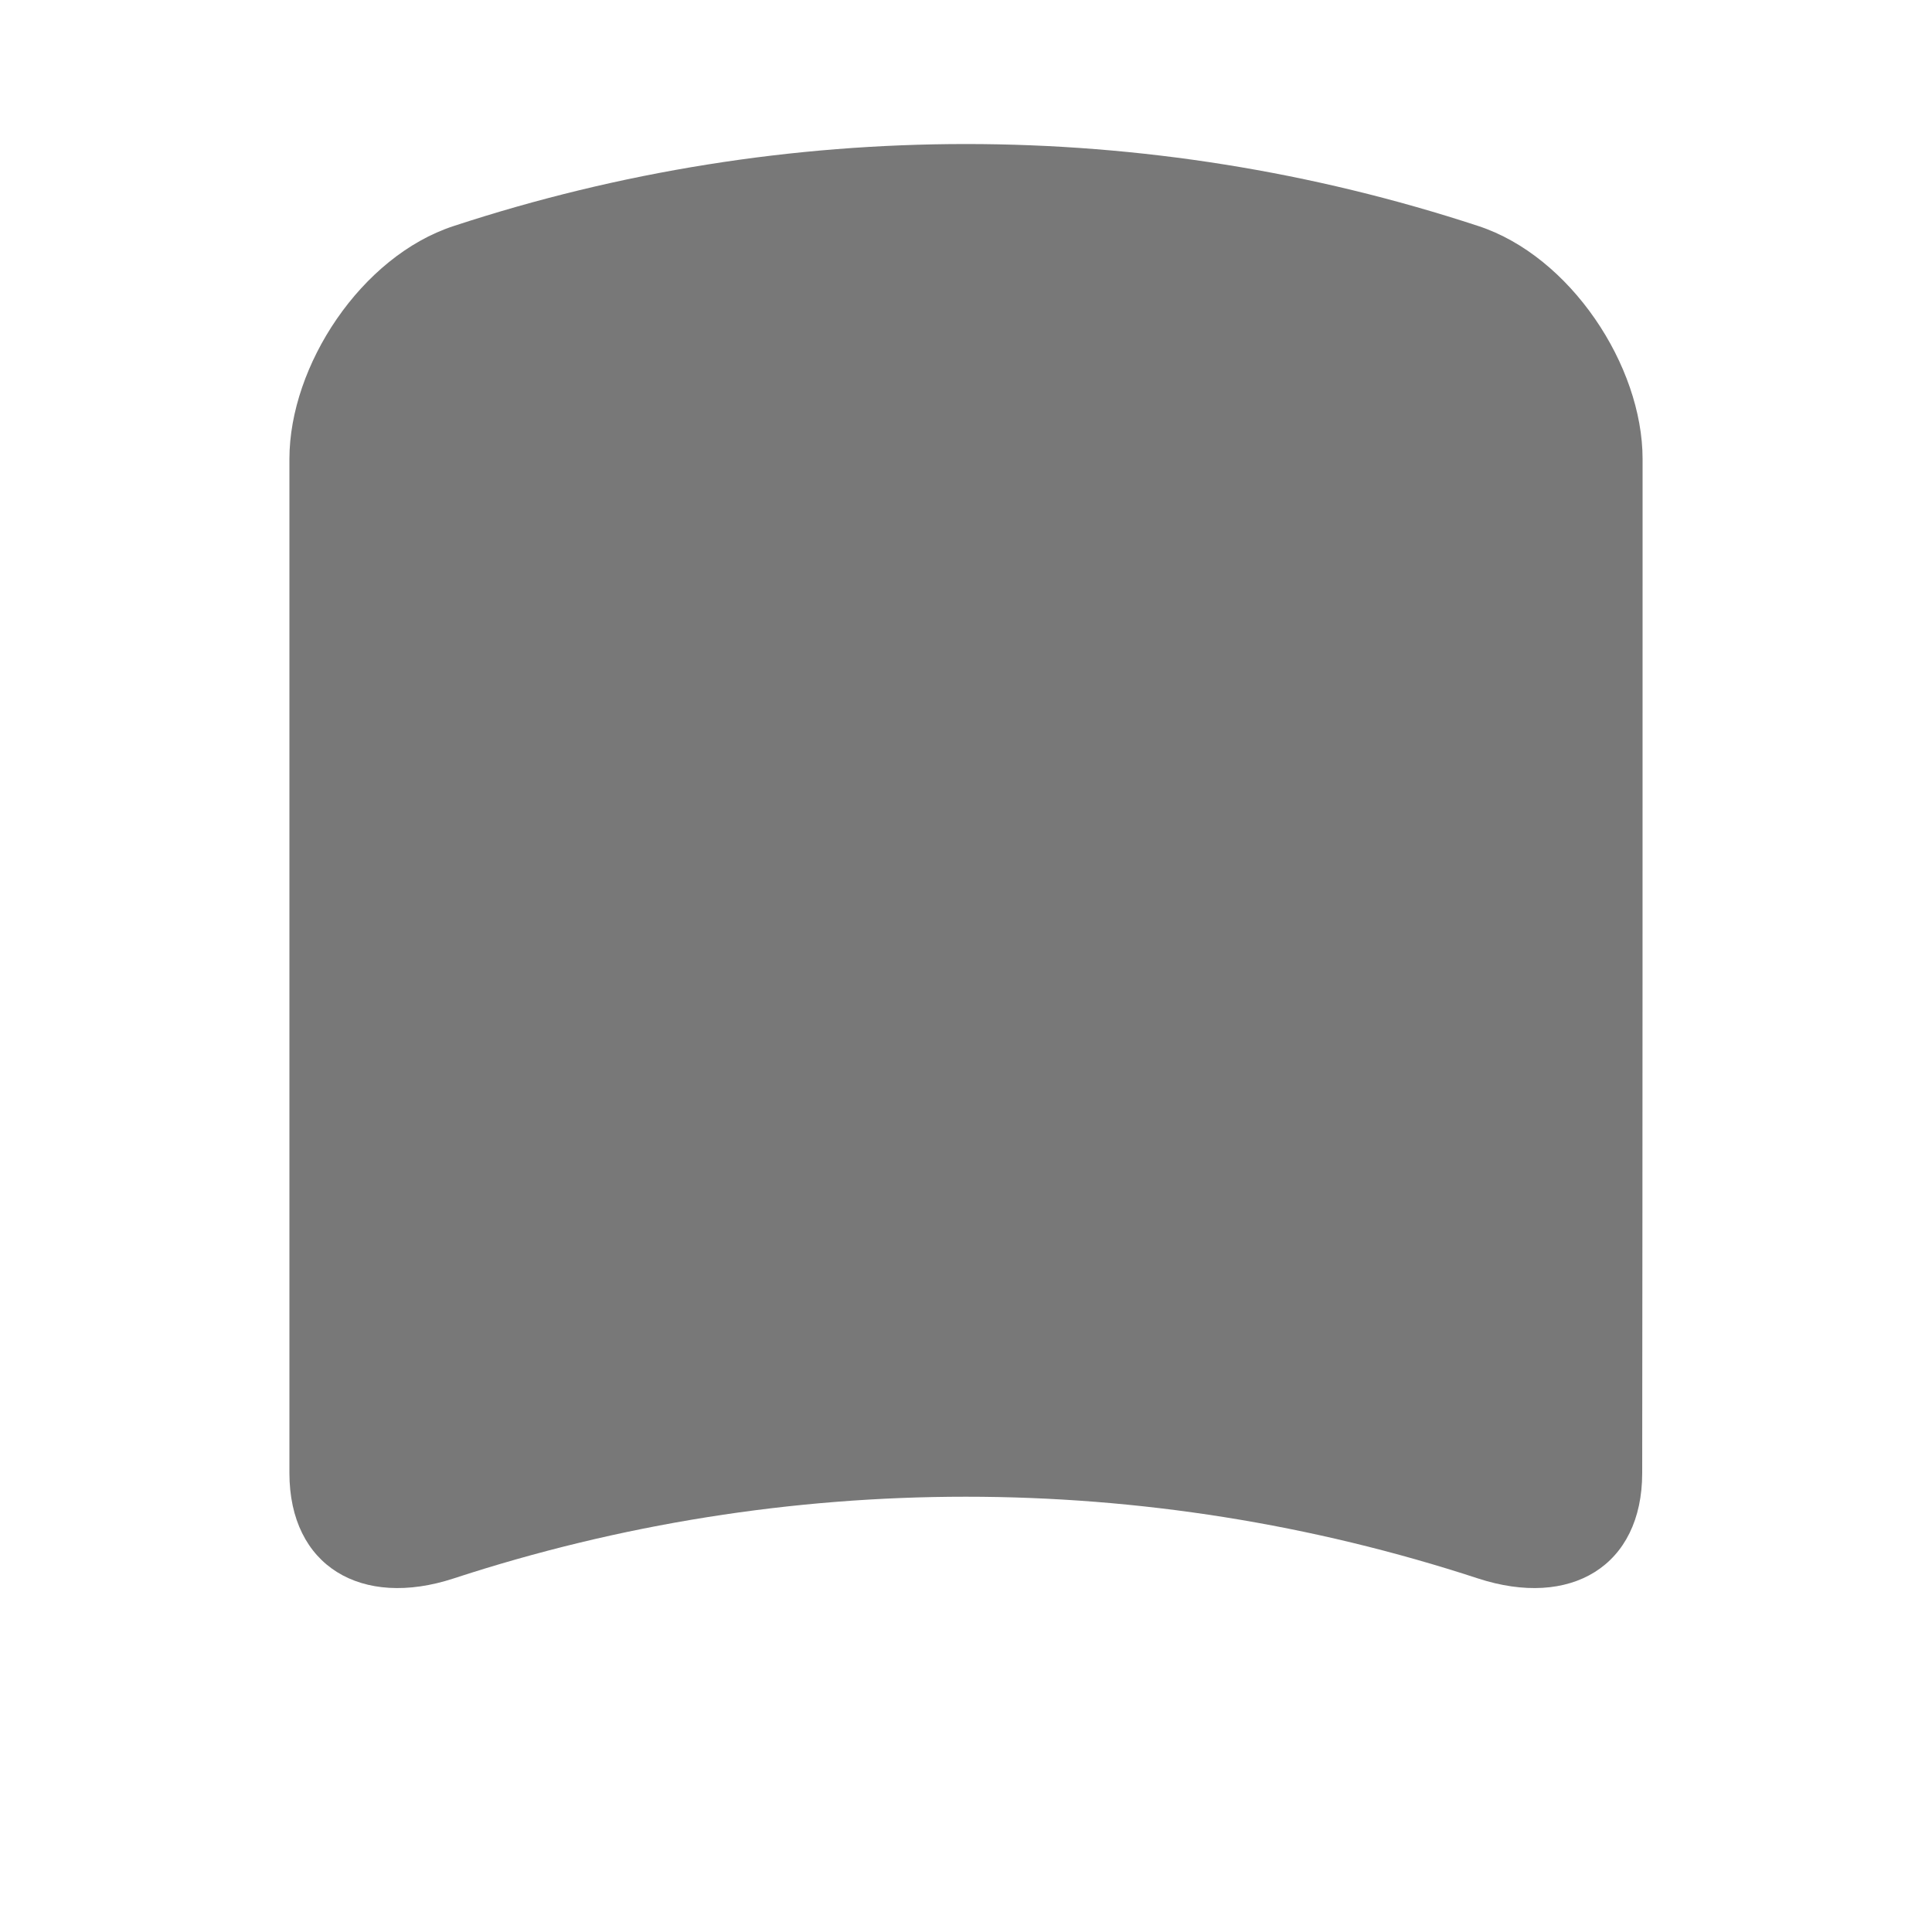 <?xml version="1.0" encoding="utf-8"?>
<!-- Generator: Adobe Illustrator 16.0.0, SVG Export Plug-In . SVG Version: 6.00 Build 0)  -->
<!DOCTYPE svg PUBLIC "-//W3C//DTD SVG 1.1//EN" "http://www.w3.org/Graphics/SVG/1.1/DTD/svg11.dtd">
<svg version="1.1" id="Layer_1" xmlns="http://www.w3.org/2000/svg" xmlns:xlink="http://www.w3.org/1999/xlink" x="0px" y="0px"
	 width="50px" height="50px" viewBox="0 0 50 50" style="enable-background:new 0 0 50 50;" xml:space="preserve">
<style type="text/css">
<![CDATA[
	.st0{fill:#787878;}
]]>
</style>
<g>
	<path class="st0" d="M42.5,38.12c0,2.42-1.86,3.51-4.25,2.73c-8.61-2.82-17.9-2.82-26.51,0c-2.38,0.78-4.25-0.31-4.25-2.73
		c0-8.75,0-17.49,0-26.24c0-2.42,1.86-5.25,4.25-6.03c8.61-2.83,17.91-2.83,26.52,0c2.38,0.78,4.25,3.61,4.25,6.03
		C42.51,20.63,42.51,29.37,42.5,38.12C42.51,38.12,42.5,38.12,42.5,38.12z"/>
</g>
</svg>
